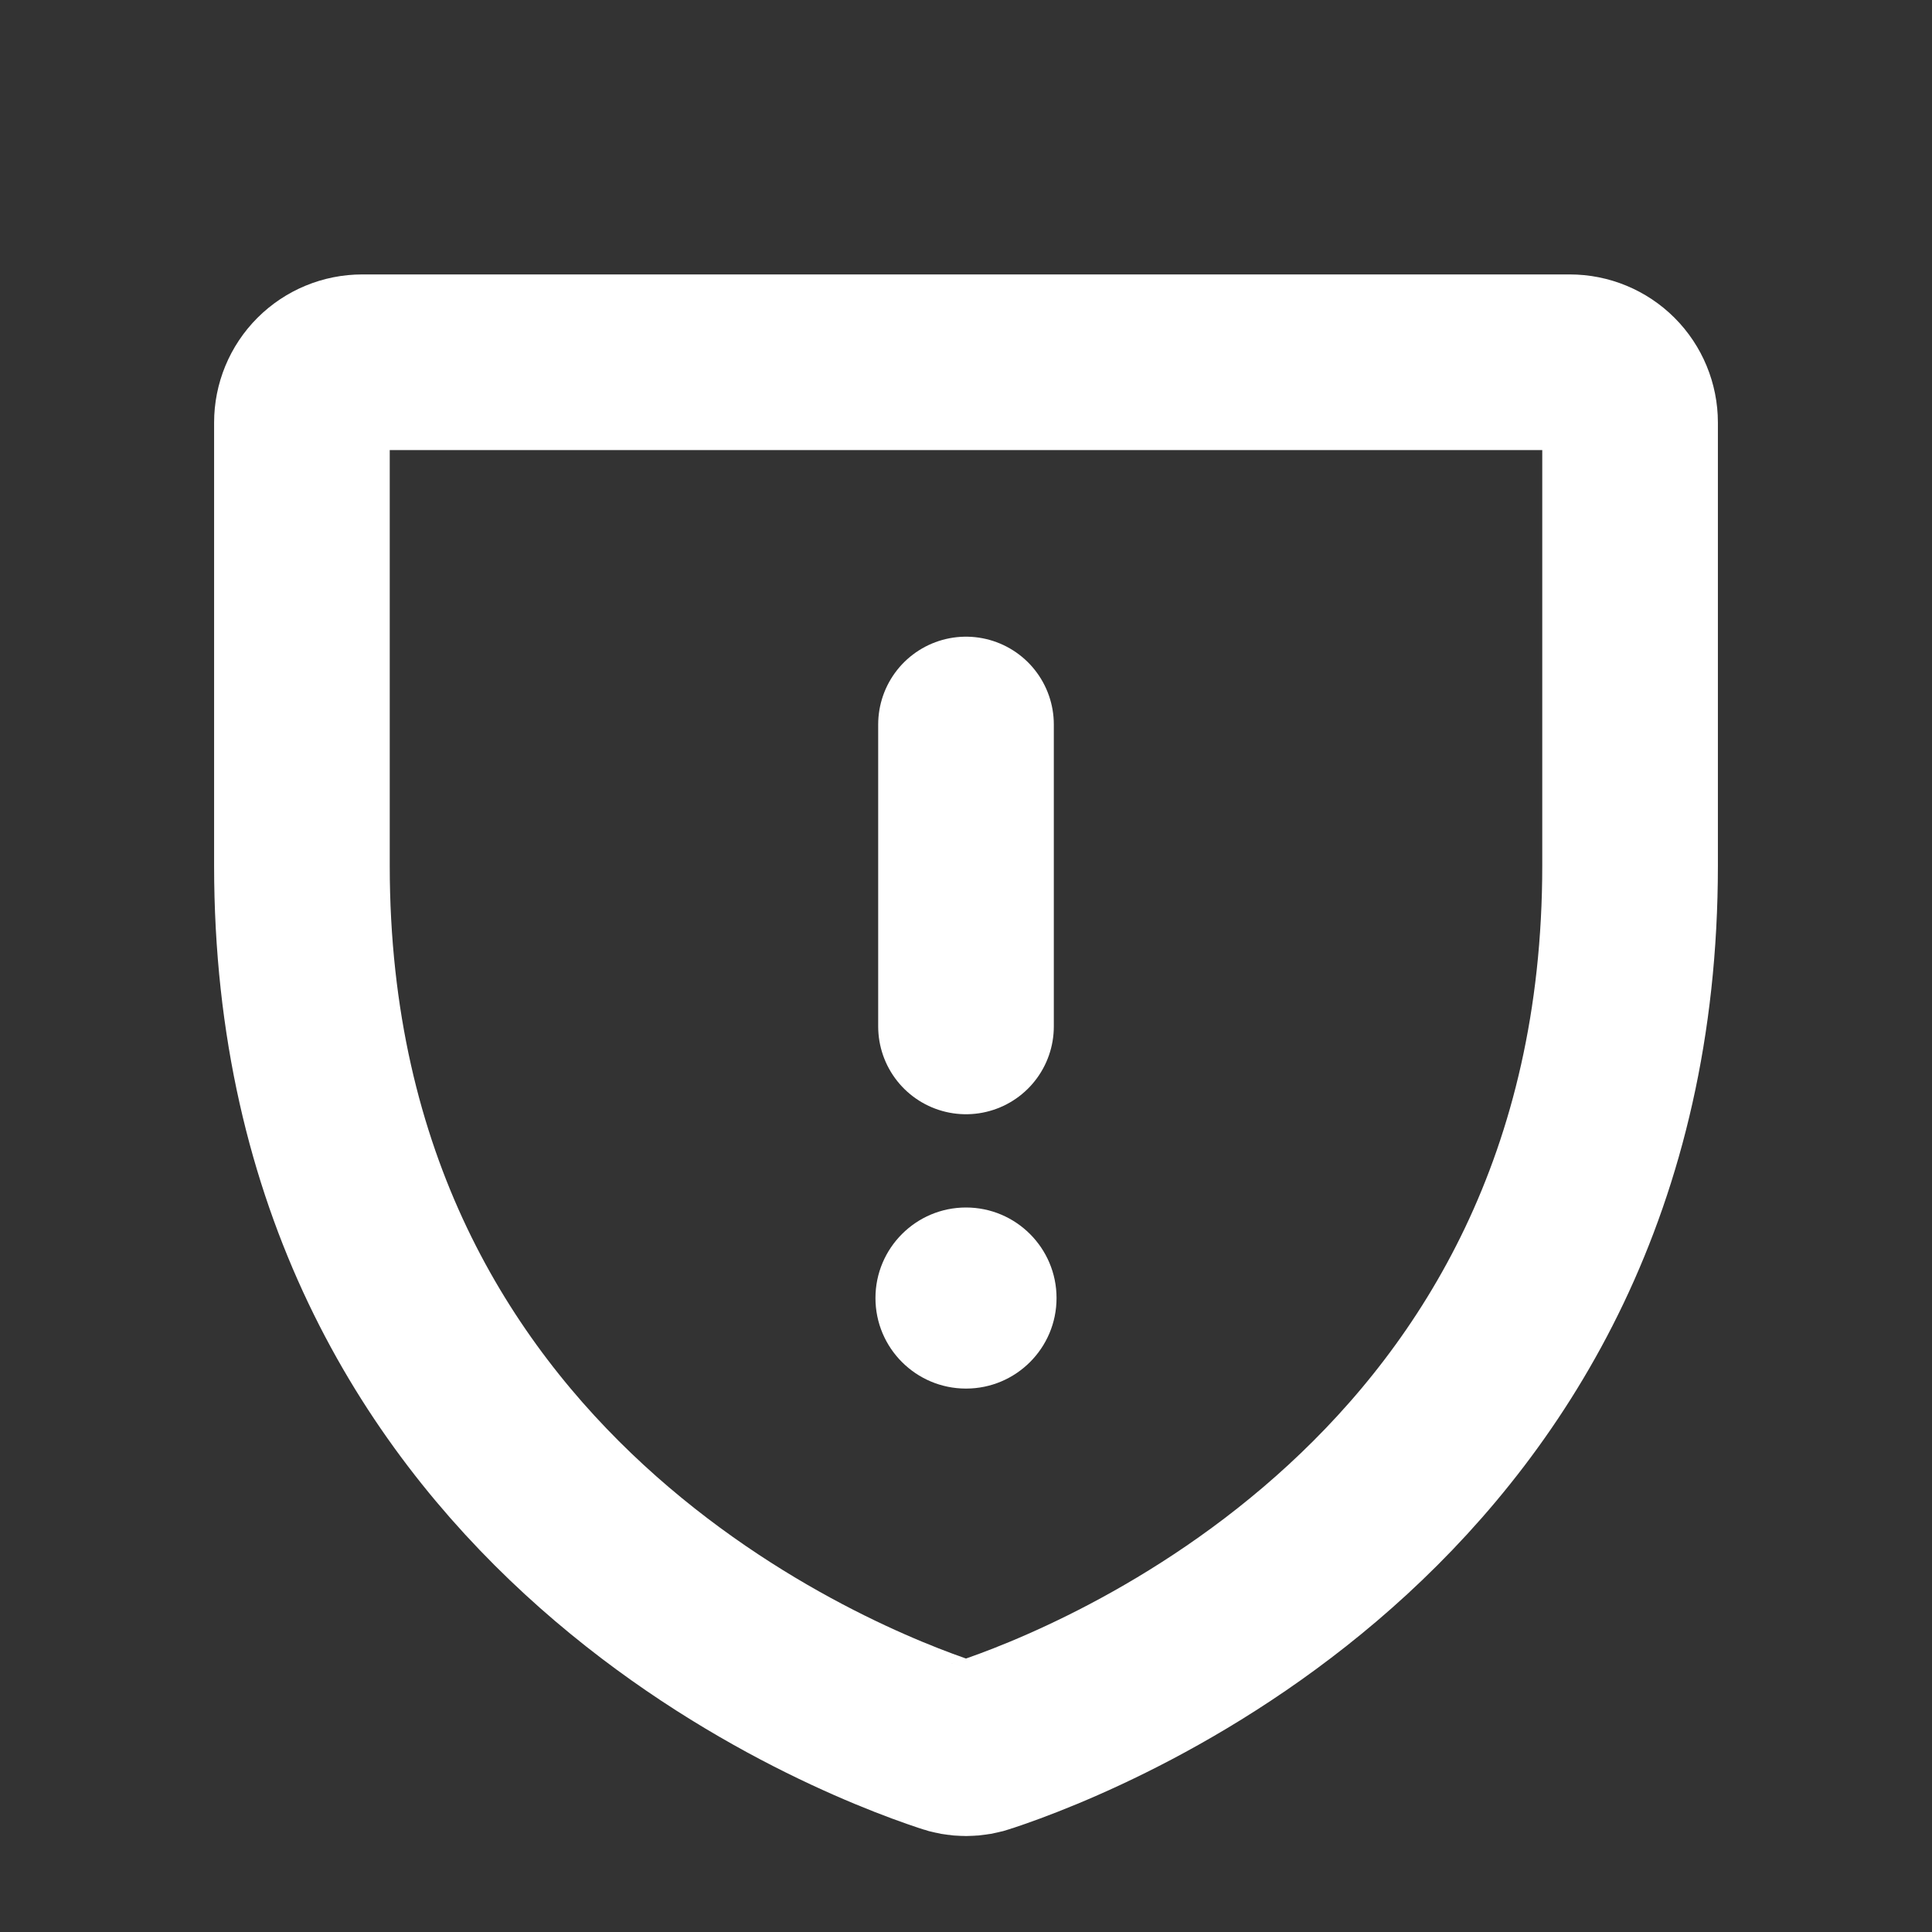 <svg width="22" height="22" viewBox="0 0 22 22" fill="none" xmlns="http://www.w3.org/2000/svg">
<rect x="0" y="0" width="22" height="22" fill="#333333" stroke="none"/>
<path d="M3.438 9.857V4.812C3.438 4.63 3.51 4.455 3.639 4.326C3.768 4.197 3.943 4.125 4.125 4.125H17.875C18.057 4.125 18.232 4.197 18.361 4.326C18.49 4.455 18.562 4.63 18.562 4.812V9.857C18.562 17.076 12.435 19.465 11.215 19.869C11.076 19.92 10.924 19.92 10.785 19.869C9.565 19.465 3.438 17.076 3.438 9.857Z" stroke="white" stroke-width="2" stroke-linecap="round" stroke-linejoin="round"/>
<path d="M11 8.25V11.688" stroke="white" stroke-width="2" stroke-linecap="round" stroke-linejoin="round"/>
<path d="M11 15.812C11.569 15.812 12.031 15.351 12.031 14.781C12.031 14.212 11.569 13.75 11 13.75C10.431 13.75 9.969 14.212 9.969 14.781C9.969 15.351 10.431 15.812 11 15.812Z" fill="white"/>
</svg>
